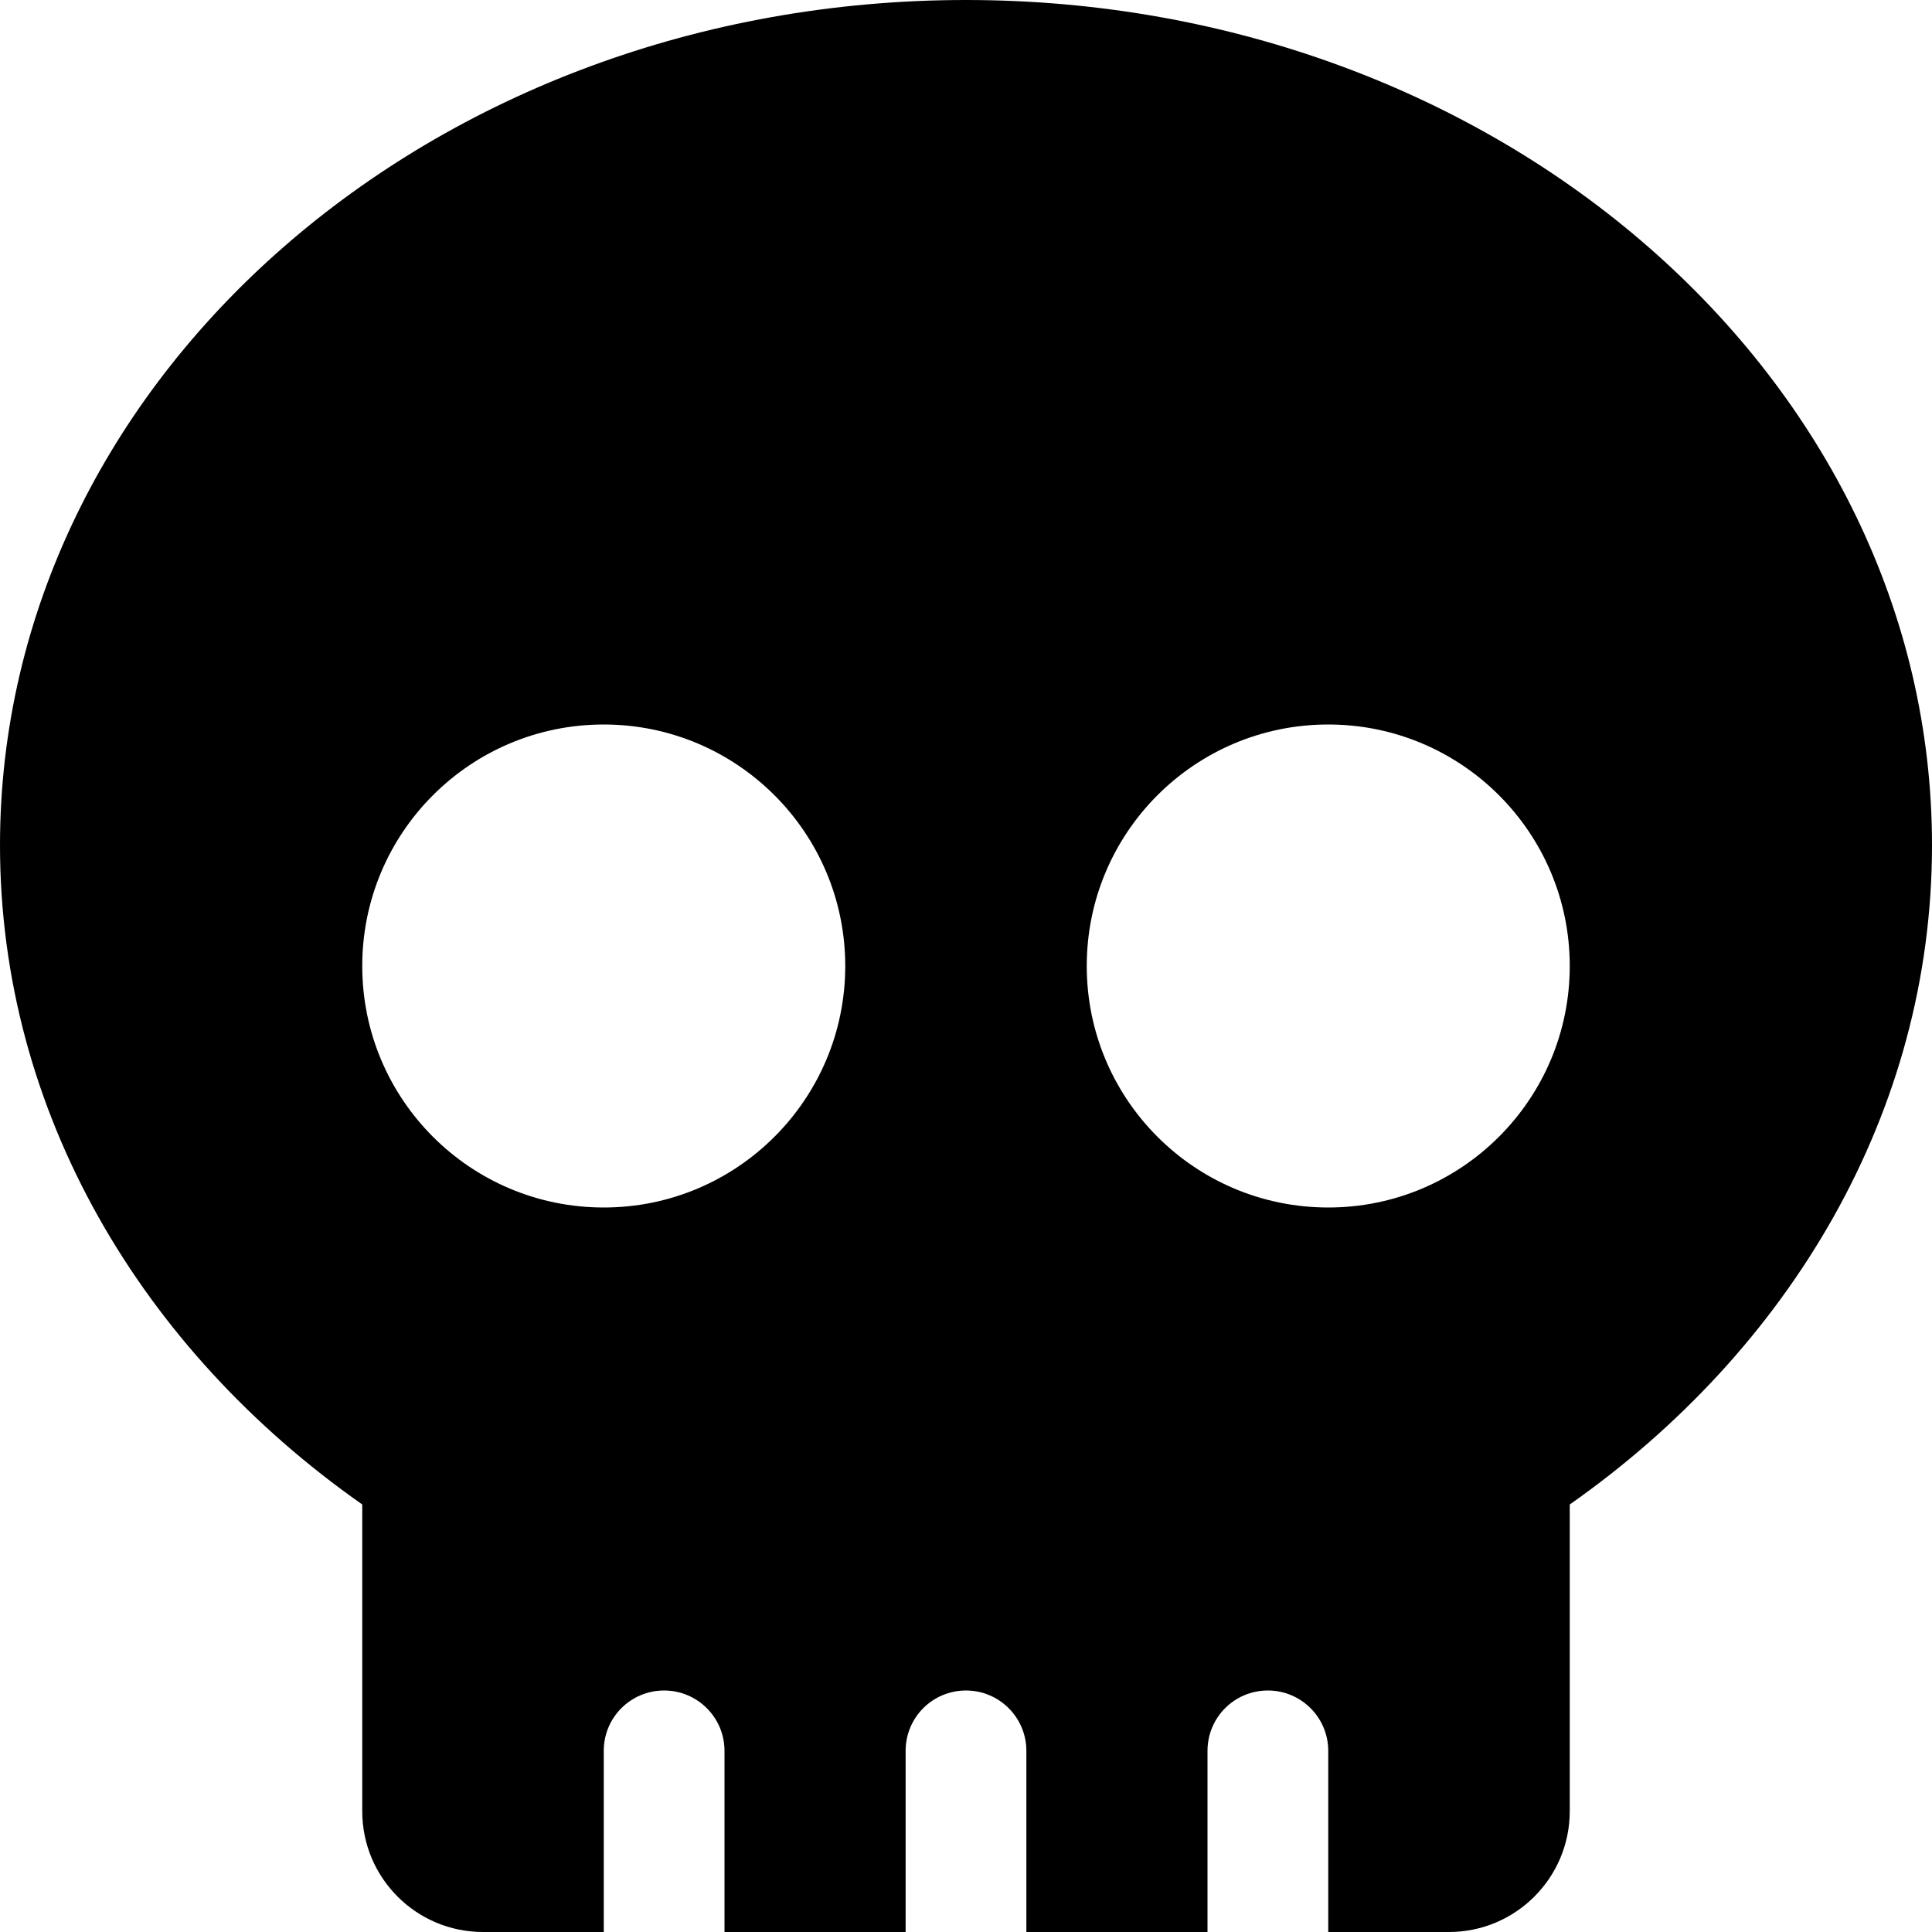 <?xml version="1.0" encoding="iso-8859-1"?>
<!-- Generator: Adobe Illustrator 17.0.0, SVG Export Plug-In . SVG Version: 6.00 Build 0)  -->
<!DOCTYPE svg PUBLIC "-//W3C//DTD SVG 1.1//EN" "http://www.w3.org/Graphics/SVG/1.1/DTD/svg11.dtd">
<svg version="1.1" id="Layer_1" xmlns="http://www.w3.org/2000/svg" xmlns:xlink="http://www.w3.org/1999/xlink" x="0px" y="0px"
	 width="32px" height="32px" viewBox="0 0 32 32" style="enable-background:new 0 0 32 32;" xml:space="preserve">
<g>
	<defs>
		<rect id="SVGID_1_" width="32" height="32"/>
	</defs>
	<clipPath id="SVGID_2_">
		<use xlink:href="#SVGID_1_"  style="overflow:visible;"/>
	</clipPath>
	<g style="clip-path:url(#SVGID_2_);">
		<defs>
			<rect id="SVGID_3_" width="32" height="32"/>
		</defs>
		<clipPath id="SVGID_4_">
			<use xlink:href="#SVGID_3_"  style="overflow:visible;"/>
		</clipPath>
		<path style="clip-path:url(#SVGID_4_);" d="M16,0C7.164,0,0,6.268,0,14c0,4.419,2.344,8.354,6,10.919V30c0,1.104,0.895,2,2,2h2v-3
			c0-0.553,0.445-1,1-1c0.551,0,1,0.447,1,1v3h3v-3c0-0.553,0.445-1,1-1c0.551,0,1,0.447,1,1v3h3v-3c0-0.553,0.445-1,1-1
			c0.551,0,1,0.447,1,1v3h2c1.102,0,2-0.896,2-2v-5.081c3.652-2.565,6-6.5,6-10.919C32,6.268,24.836,0,16,0 M10,20
			c-2.211,0-4-1.791-4-4s1.789-4,4-4c2.207,0,4,1.791,4,4S12.207,20,10,20 M22,20c-2.211,0-4-1.791-4-4s1.789-4,4-4
			c2.207,0,4,1.791,4,4S24.207,20,22,20"/>
	</g>
</g>
</svg>
